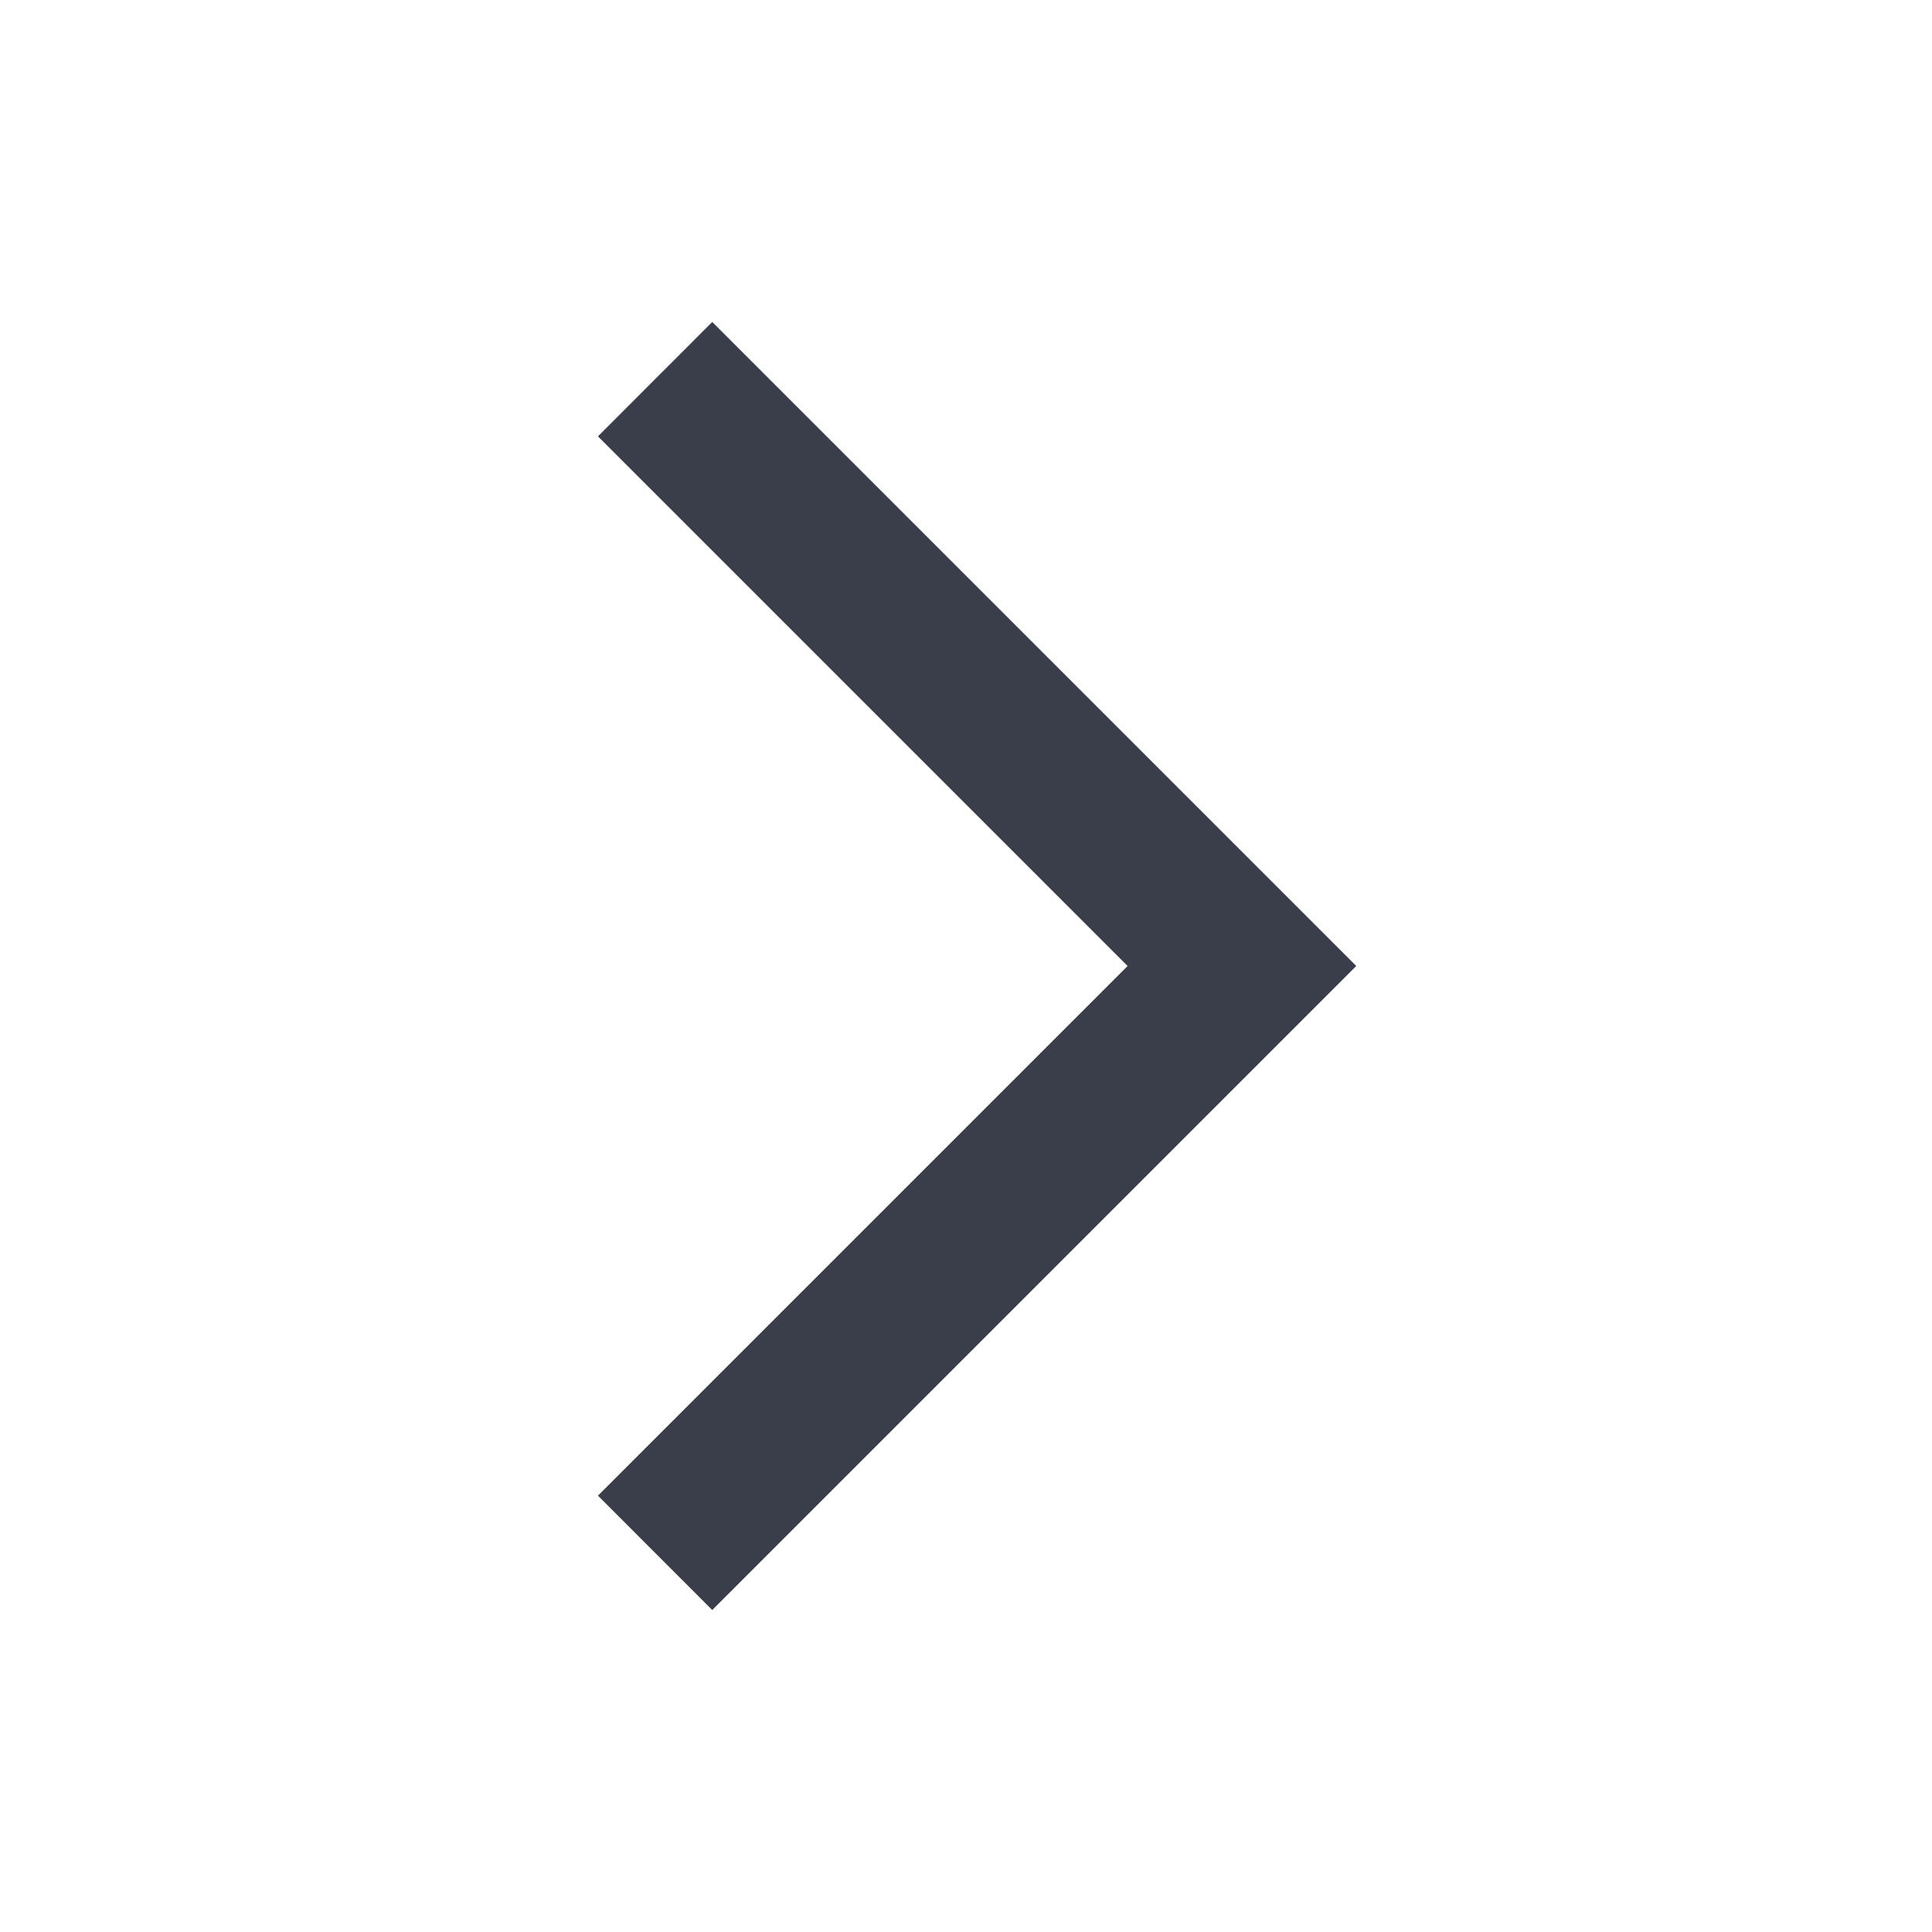 <svg width="20" height="20" viewBox="0 0 20 20" fill="none" xmlns="http://www.w3.org/2000/svg">
<mask id="mask0_70_7840" style="mask-type:alpha" maskUnits="userSpaceOnUse" x="0" y="0" width="20" height="20">
<rect width="20" height="20" fill="#D9D9D9"/>
</mask>
<g mask="url(#mask0_70_7840)">
<path d="M7.373 16.667L6.19 15.483L11.673 10L6.19 4.517L7.373 3.333L14.04 10L7.373 16.667Z" fill="#3A3E4A"/>
</g>
</svg>
